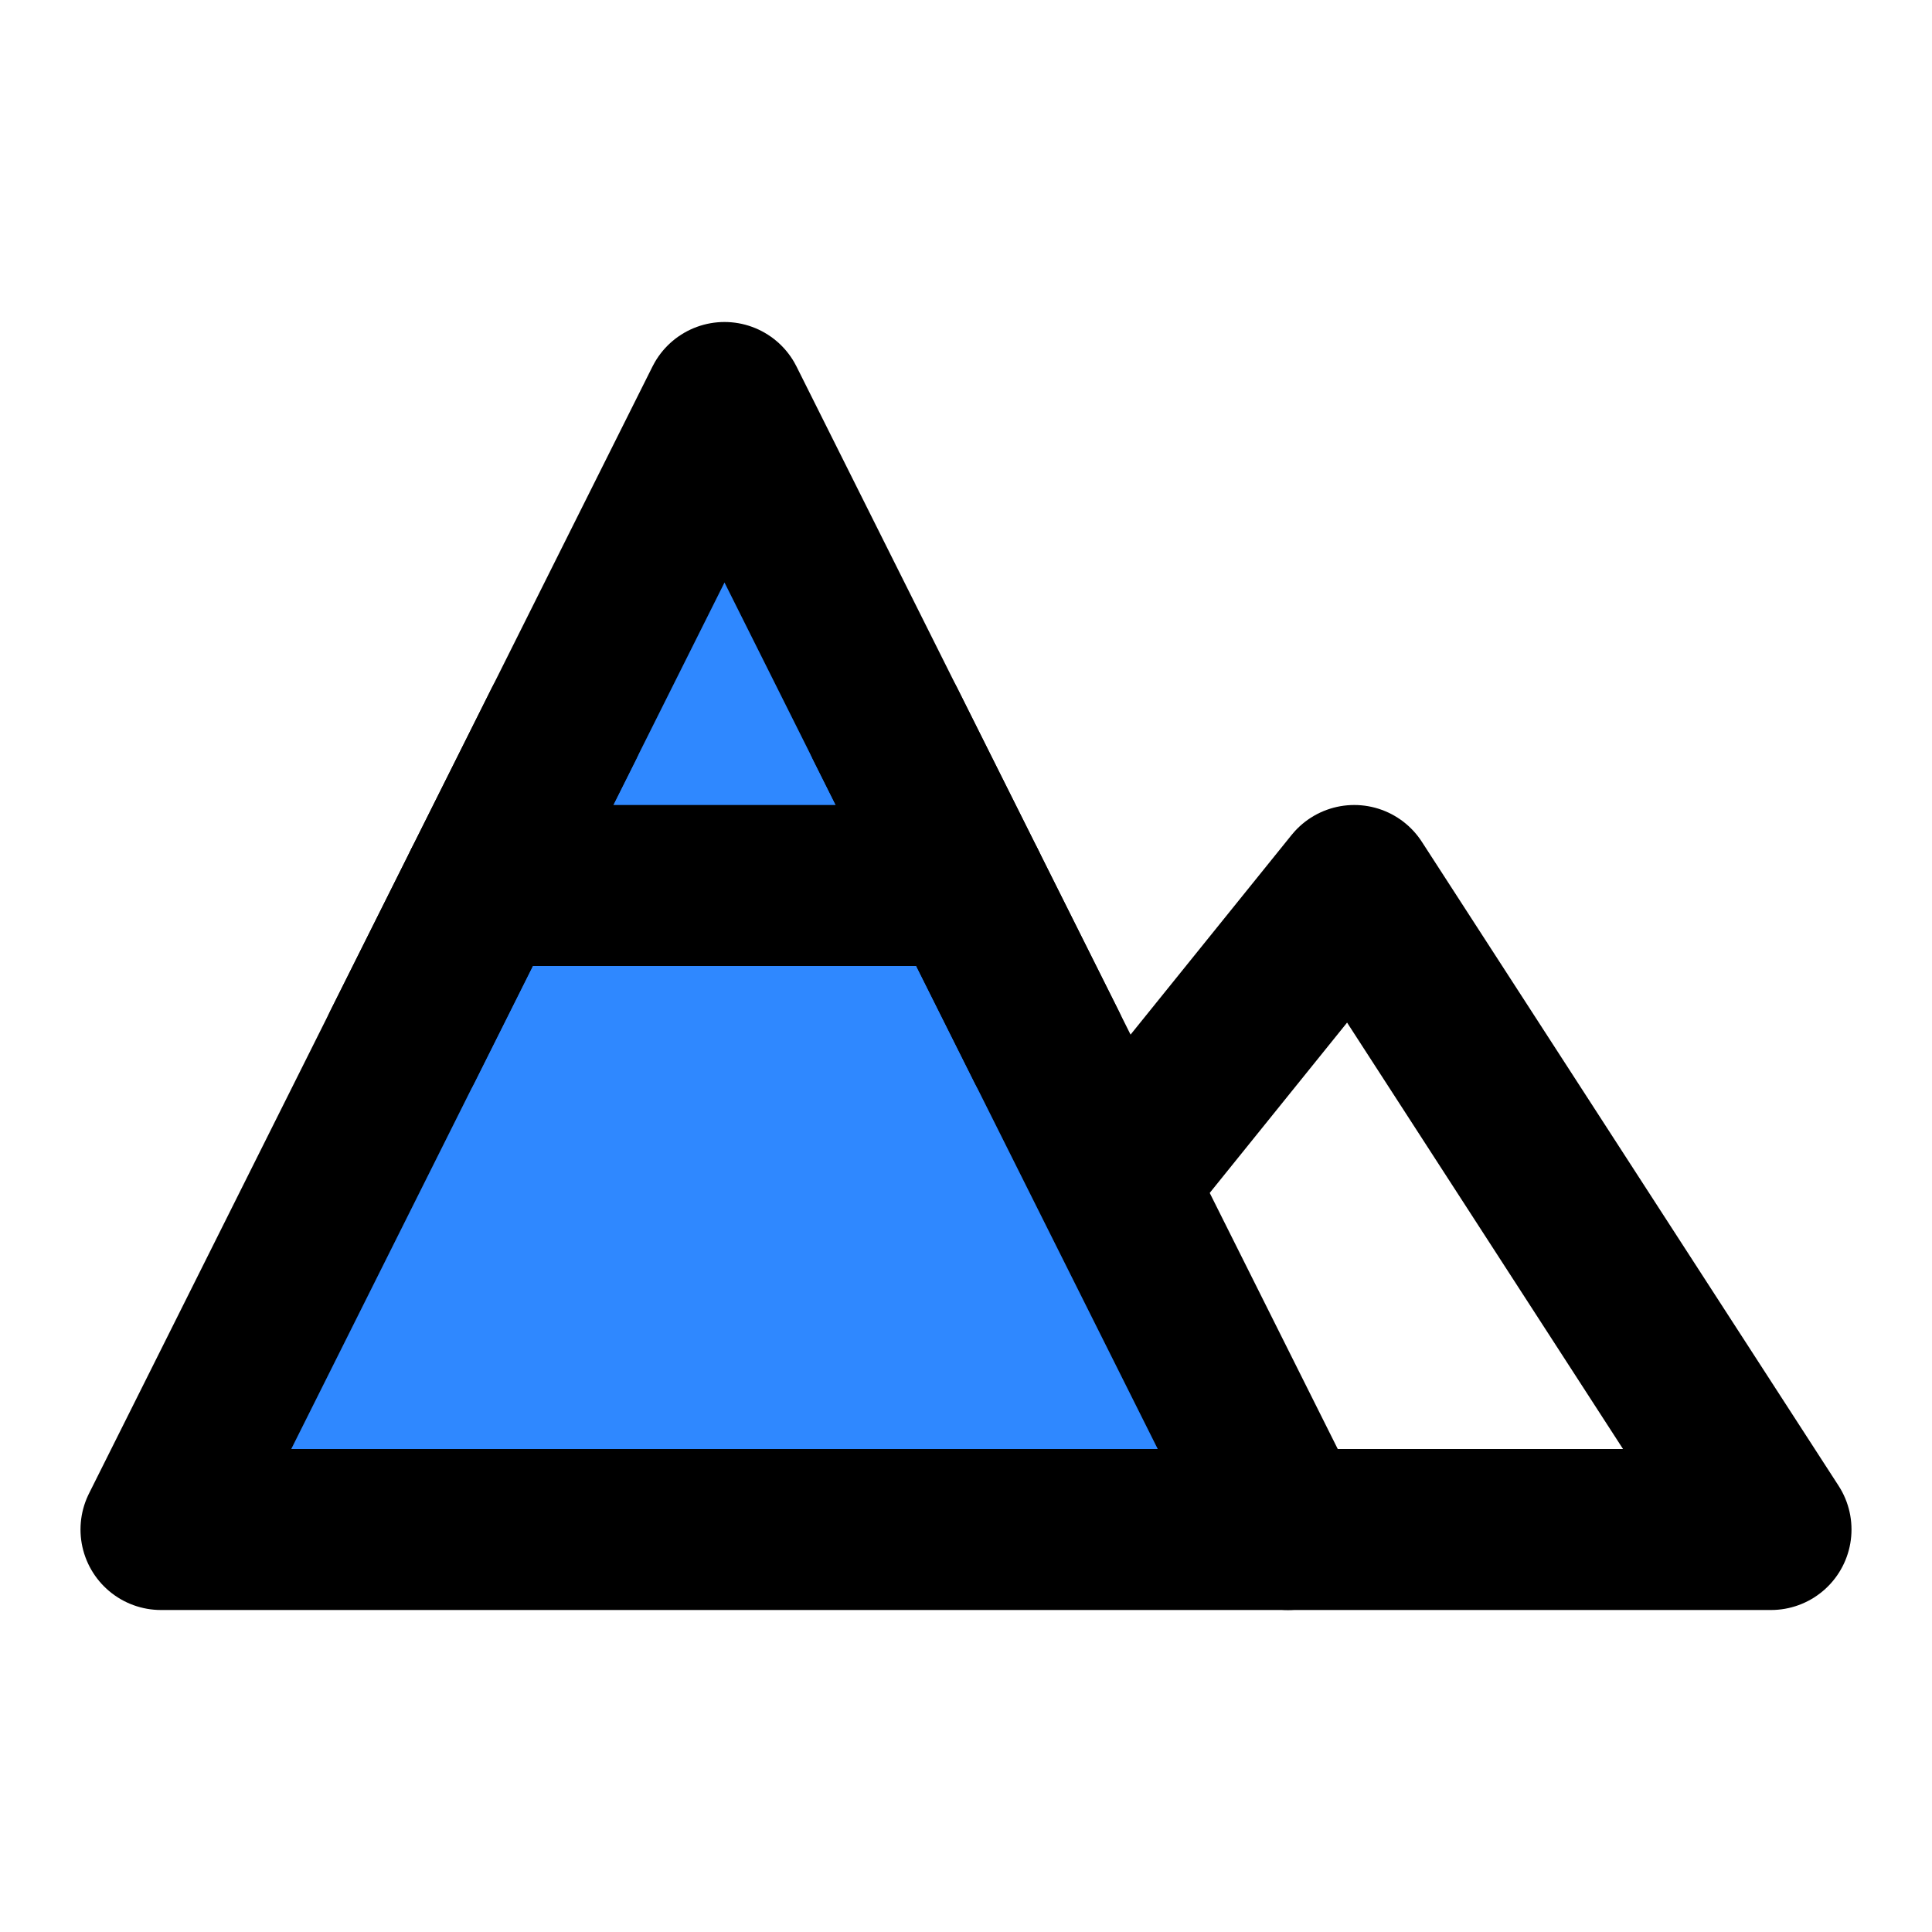 <svg width="80" height="80" viewBox="0 0 24 24" fill="none" xmlns="http://www.w3.org/2000/svg">
<path d="M9 5L16 19H2L9 5Z" fill="#2F88FF" stroke="black" stroke-width="2" stroke-linejoin="round"/>
<path d="M14 14.5L16.823 11L22 19H16" stroke="black" stroke-width="2" stroke-linecap="round" stroke-linejoin="round"/>
<path d="M6 11H12" stroke="black" stroke-width="2" stroke-linecap="round" stroke-linejoin="round"/>
<path d="M7 9L5 13" stroke="black" stroke-width="2" stroke-linecap="round" stroke-linejoin="round"/>
<path d="M11 9L13 13" stroke="black" stroke-width="2" stroke-linecap="round" stroke-linejoin="round"/>
</svg>

